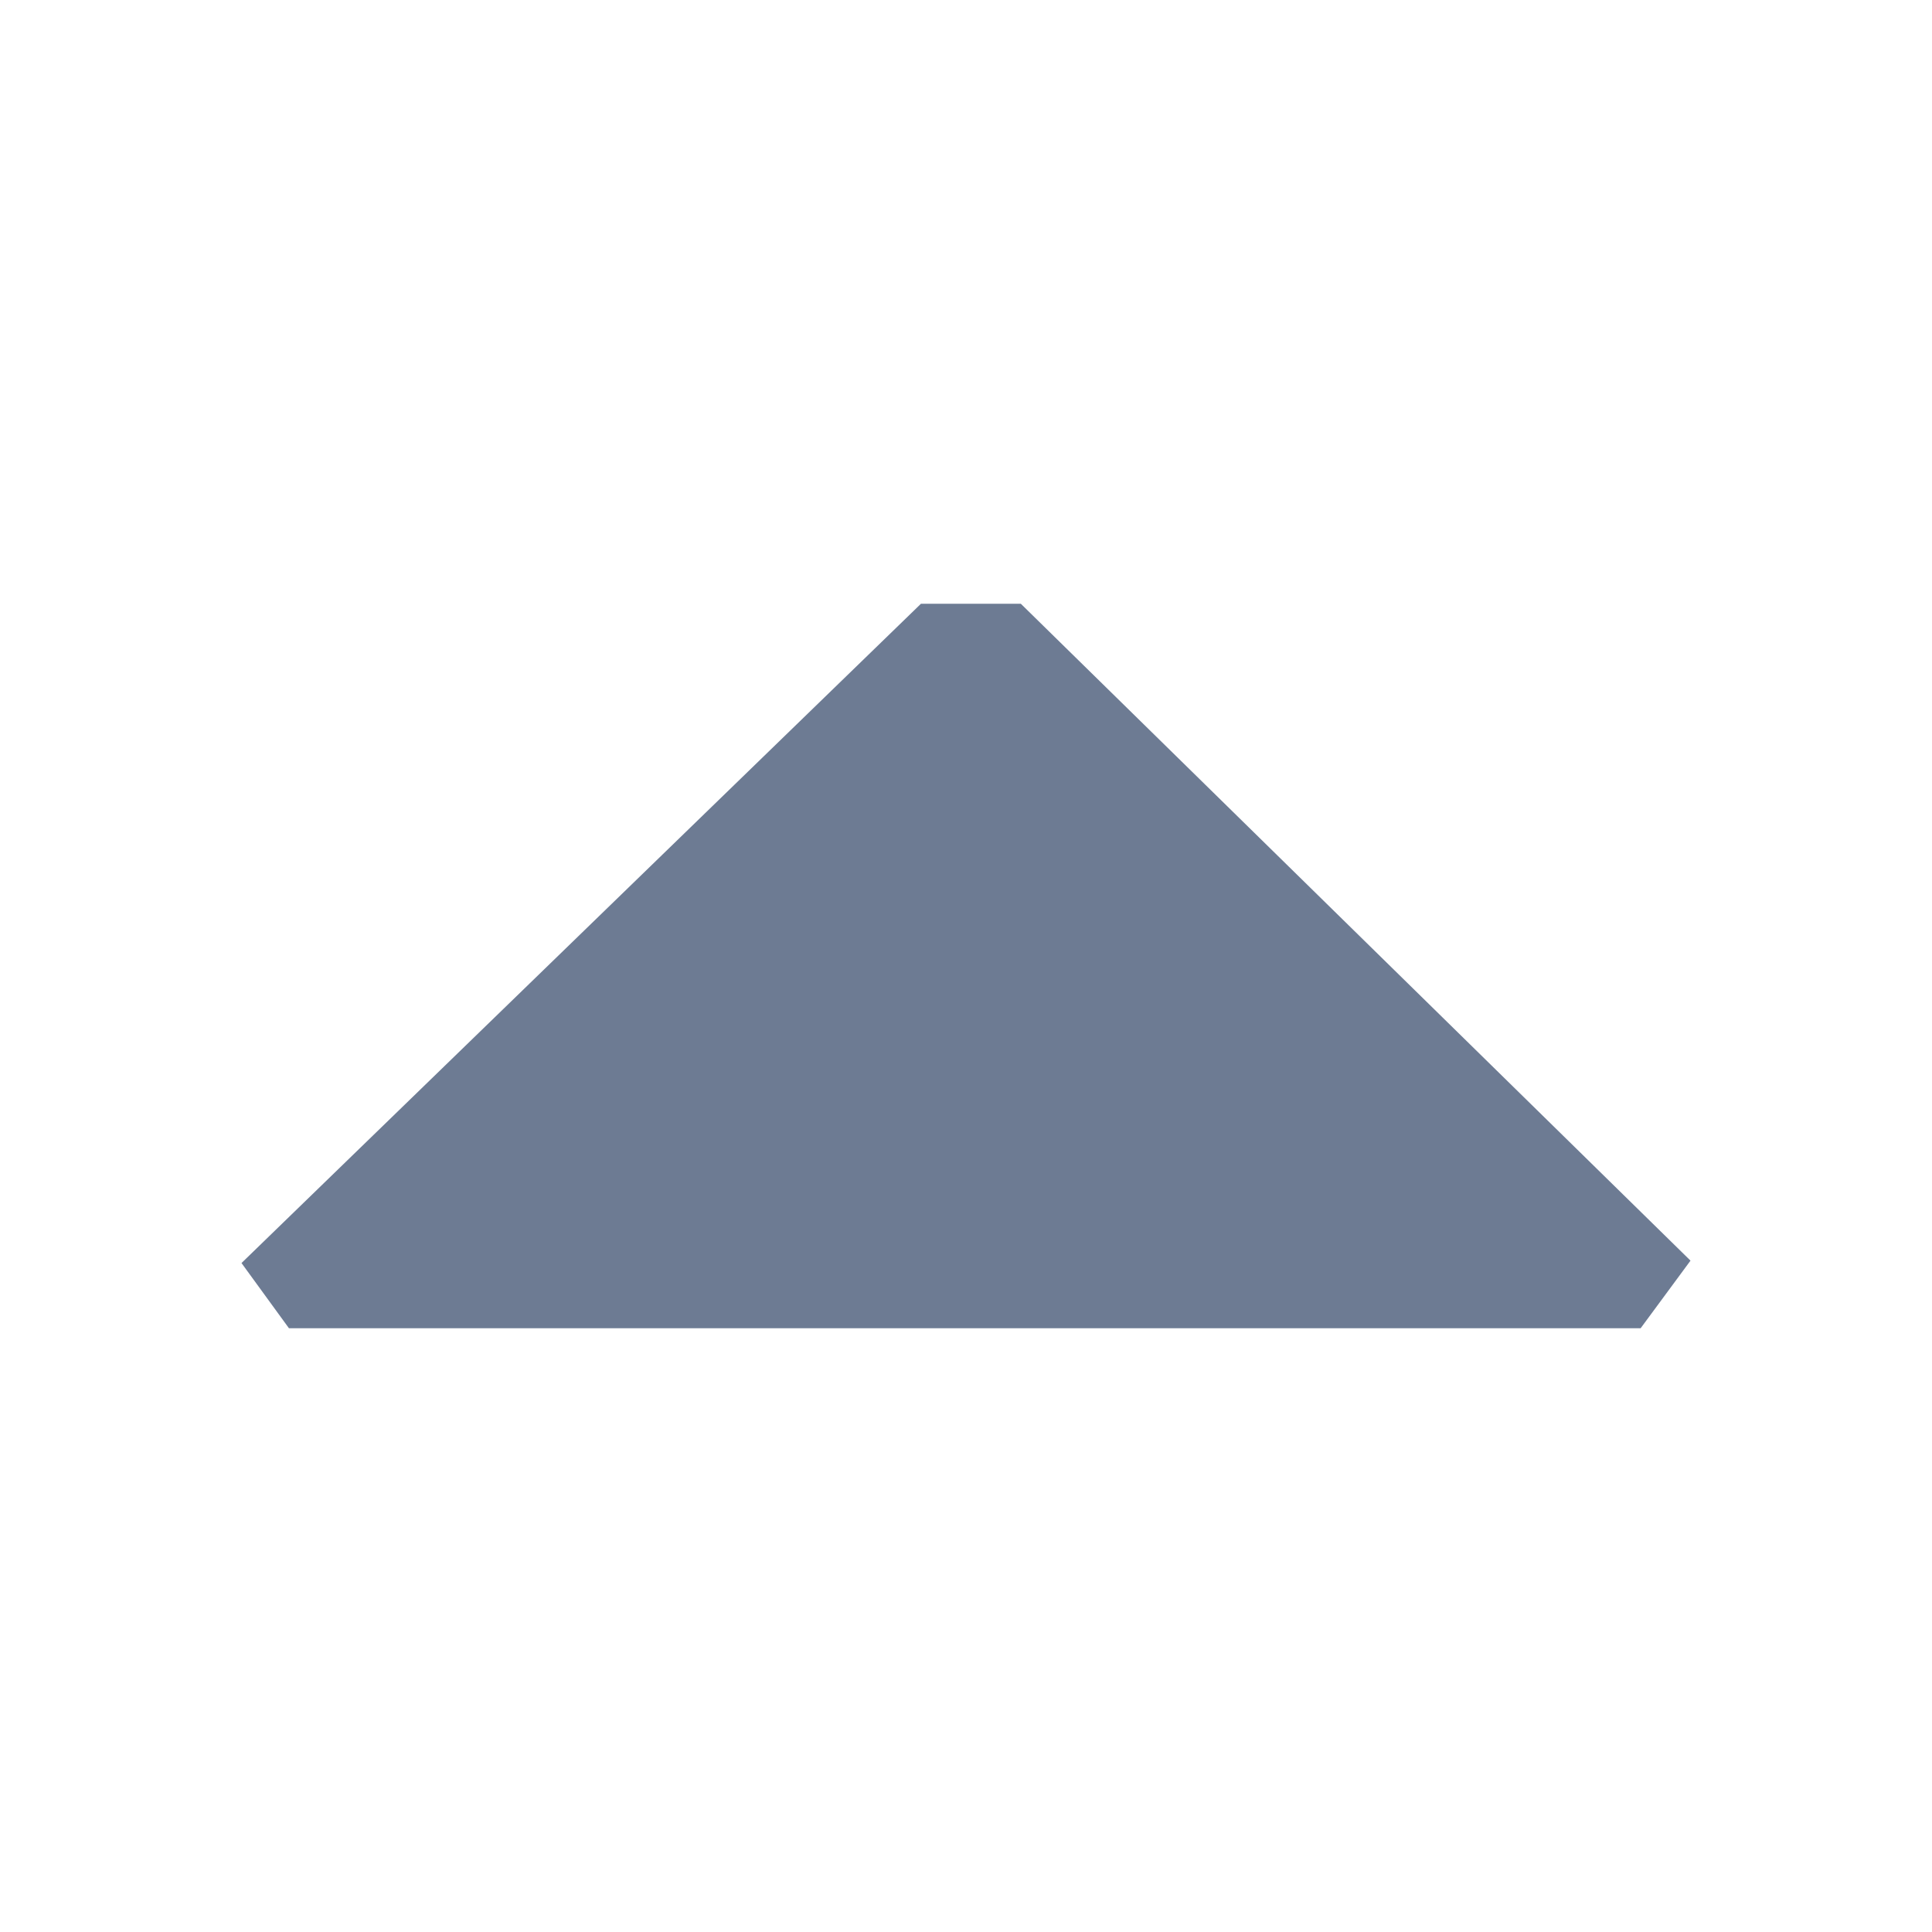 <svg width="16px" height="16px" viewBox="0 0 16 16" xmlns="http://www.w3.org/2000/svg" fill="currentColor"><path d="M14 10.44l-.413.56H2.393L2 10.46 7.627 5h.827L14 10.44z" style="fill:#6D7B93;"/></svg>
